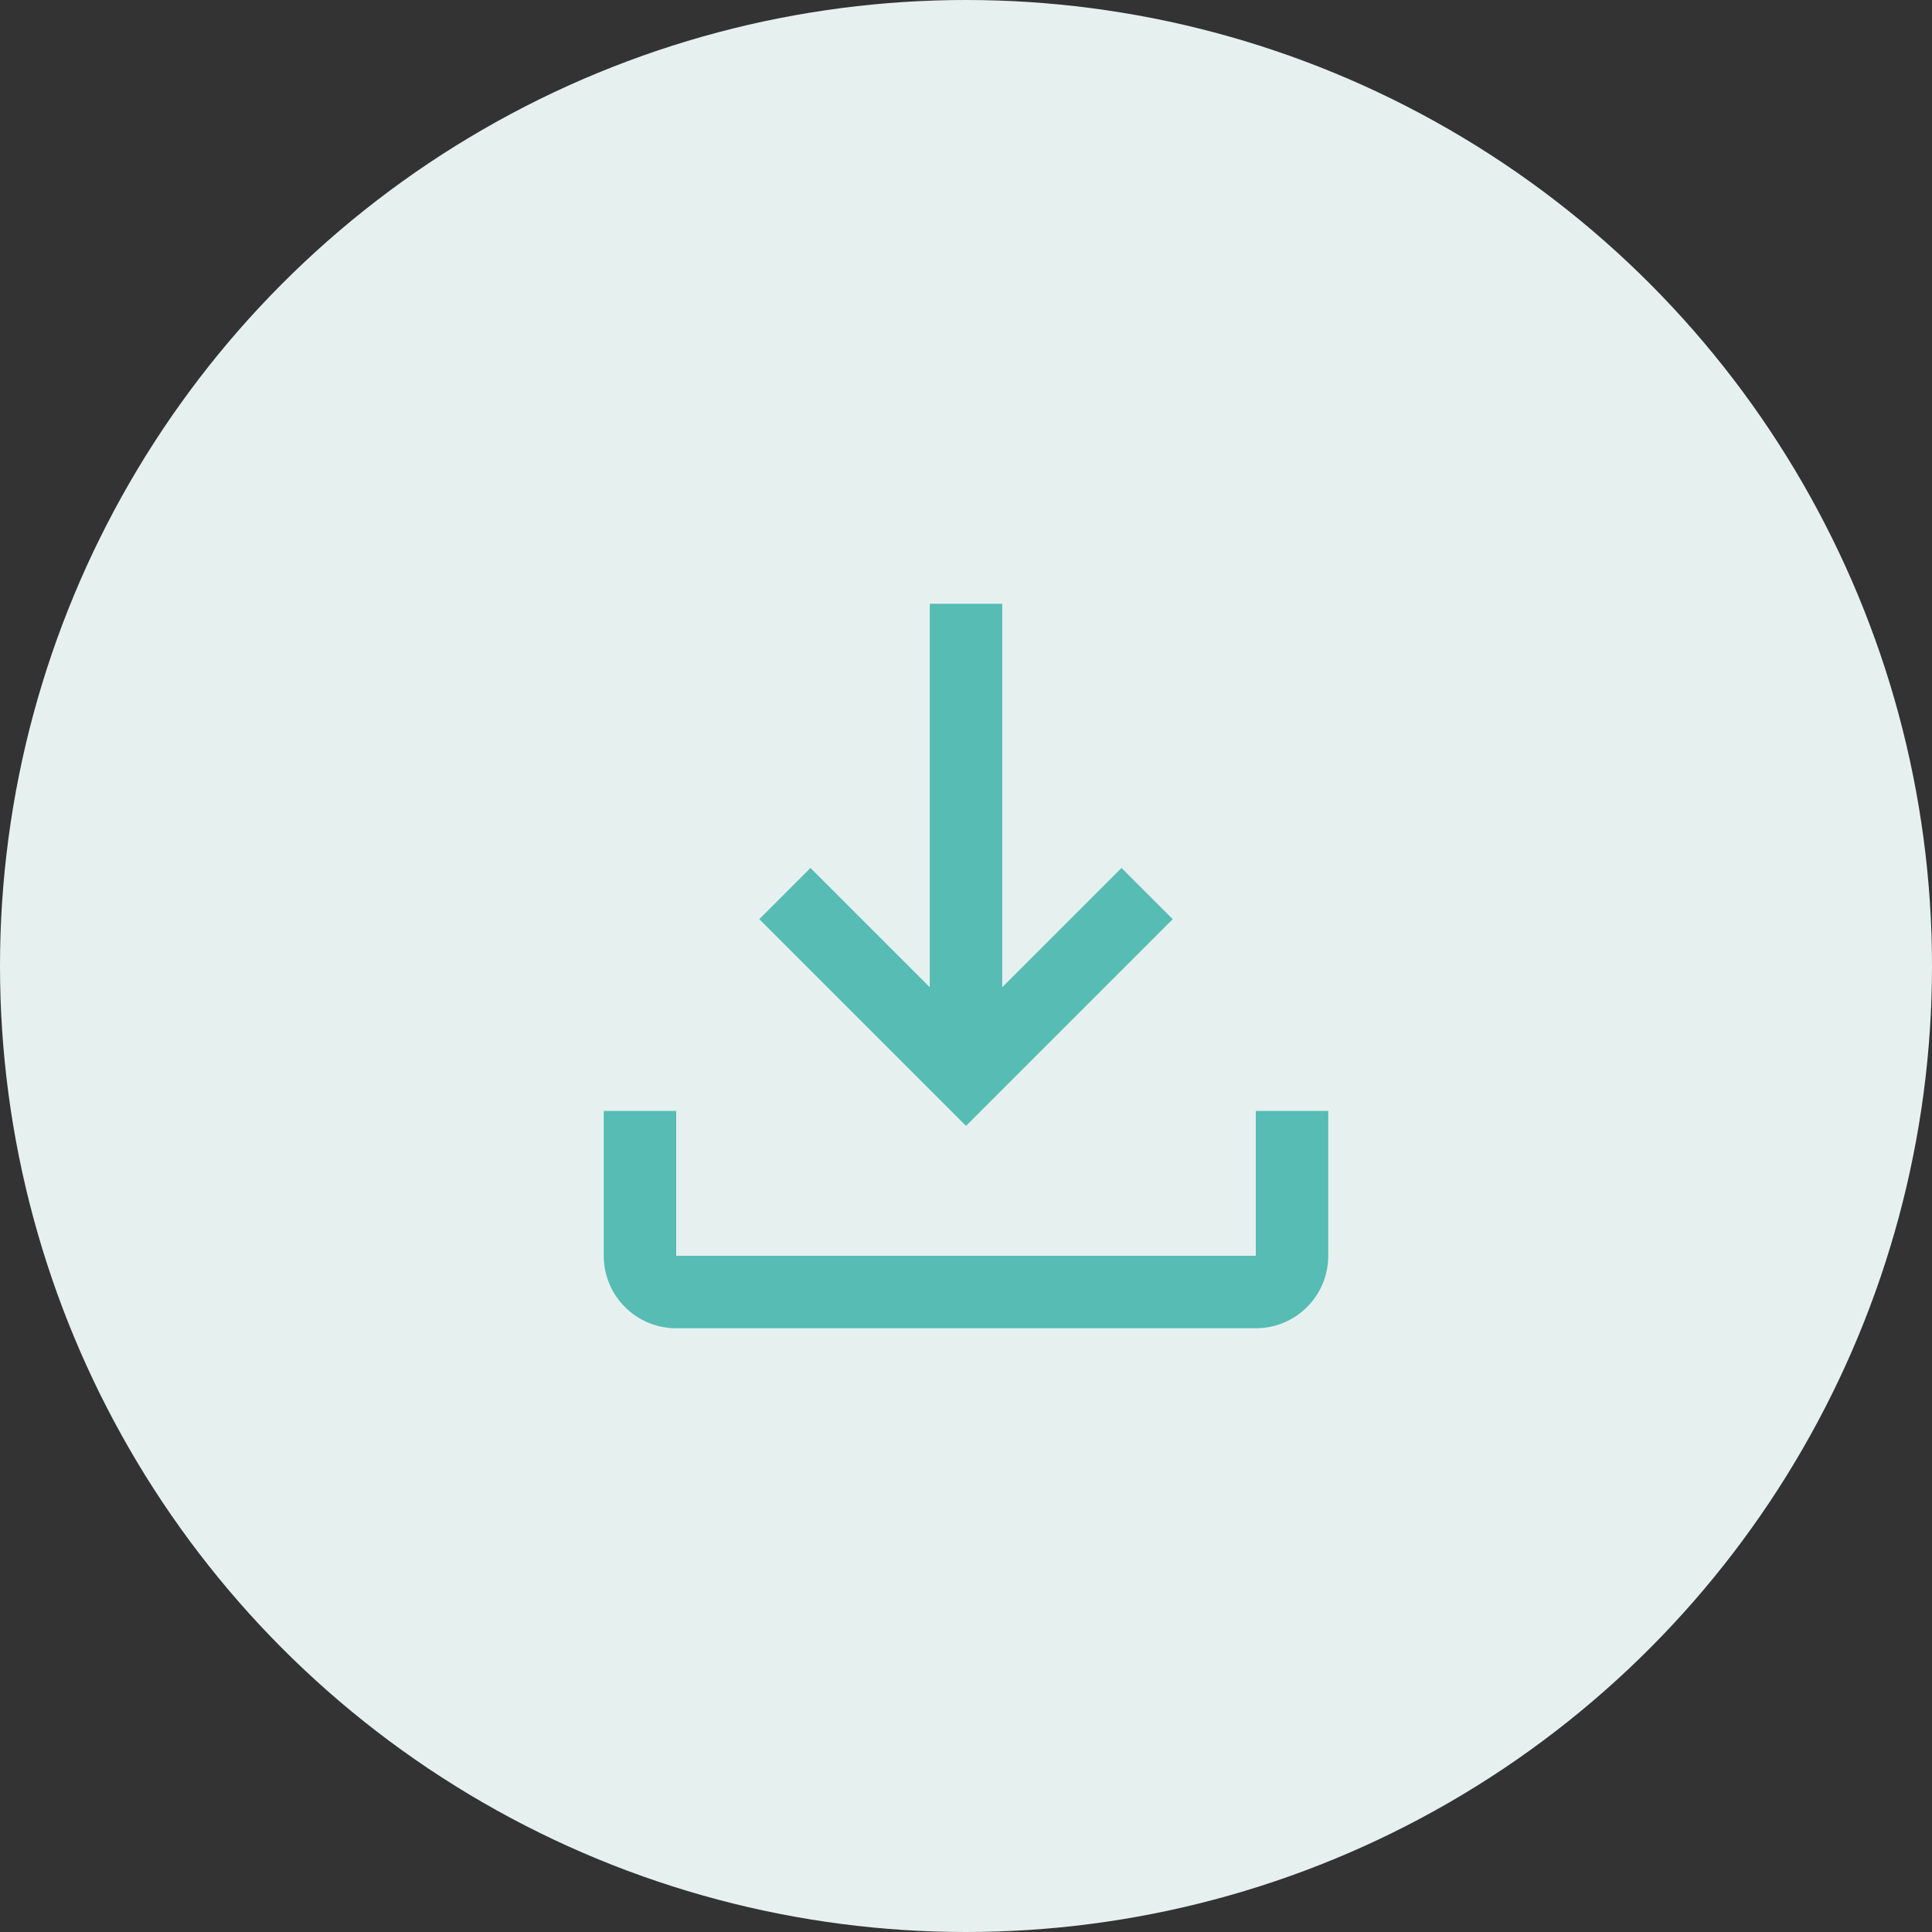 <svg width="32" height="32" viewBox="0 0 32 32" fill="none" xmlns="http://www.w3.org/2000/svg">
<rect x="0" y="0" width="32" height="32" fill="#333333" stroke="none"/>
<circle cx="16" cy="16" r="16" fill="#E6F1EF"/>
<path fill-rule="evenodd" clip-rule="evenodd" d="M18.576 14.376L16.6 16.352V10H15.4V16.352L13.424 14.376L12.576 15.224L16 18.648L19.424 15.224L18.576 14.376ZM22 20.8V18.4H20.8V20.8H11.2V18.4H10V20.8C10 21.463 10.537 22 11.2 22H20.8C21.463 22 22 21.463 22 20.8Z" fill="#56BCB4"/>
</svg>
